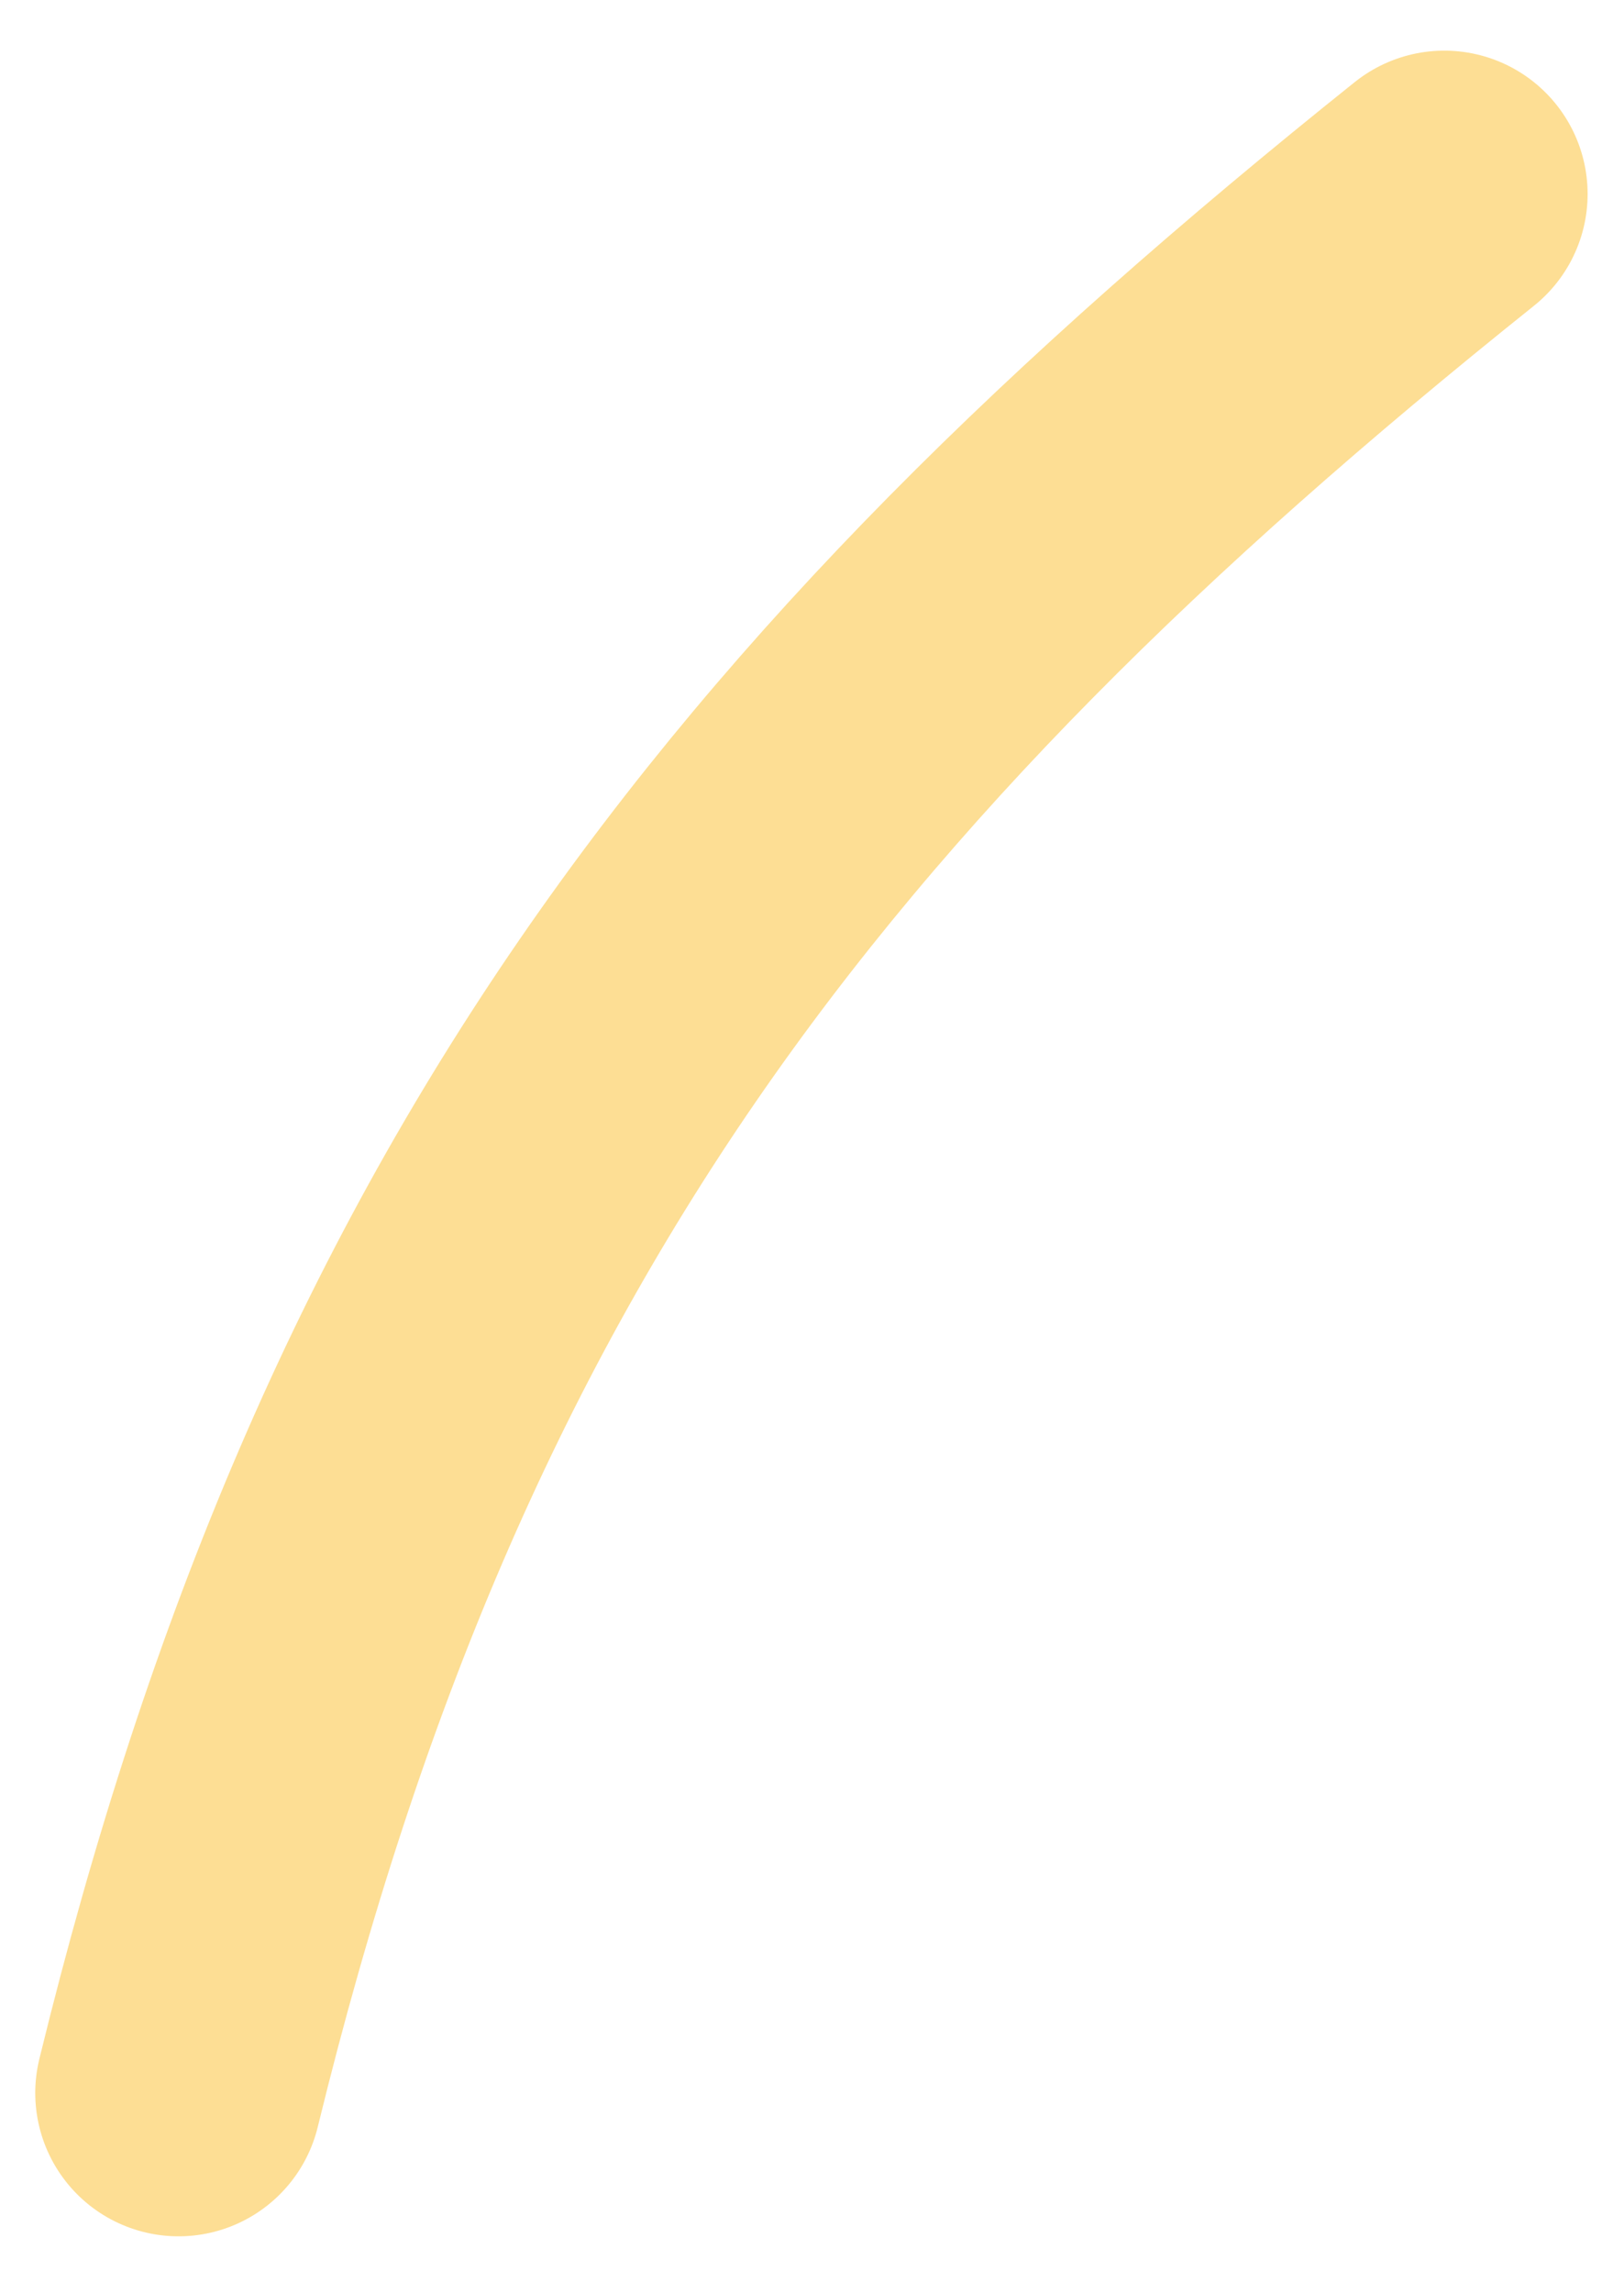 <svg width="17" height="24" viewBox="0 0 17 24" fill="none" xmlns="http://www.w3.org/2000/svg">
<path d="M1.869 21.904C4.09 12.82 8.047 7.687 15.119 2.03" stroke="#FDDE94" stroke-width="3" stroke-linecap="round"/>
</svg>
